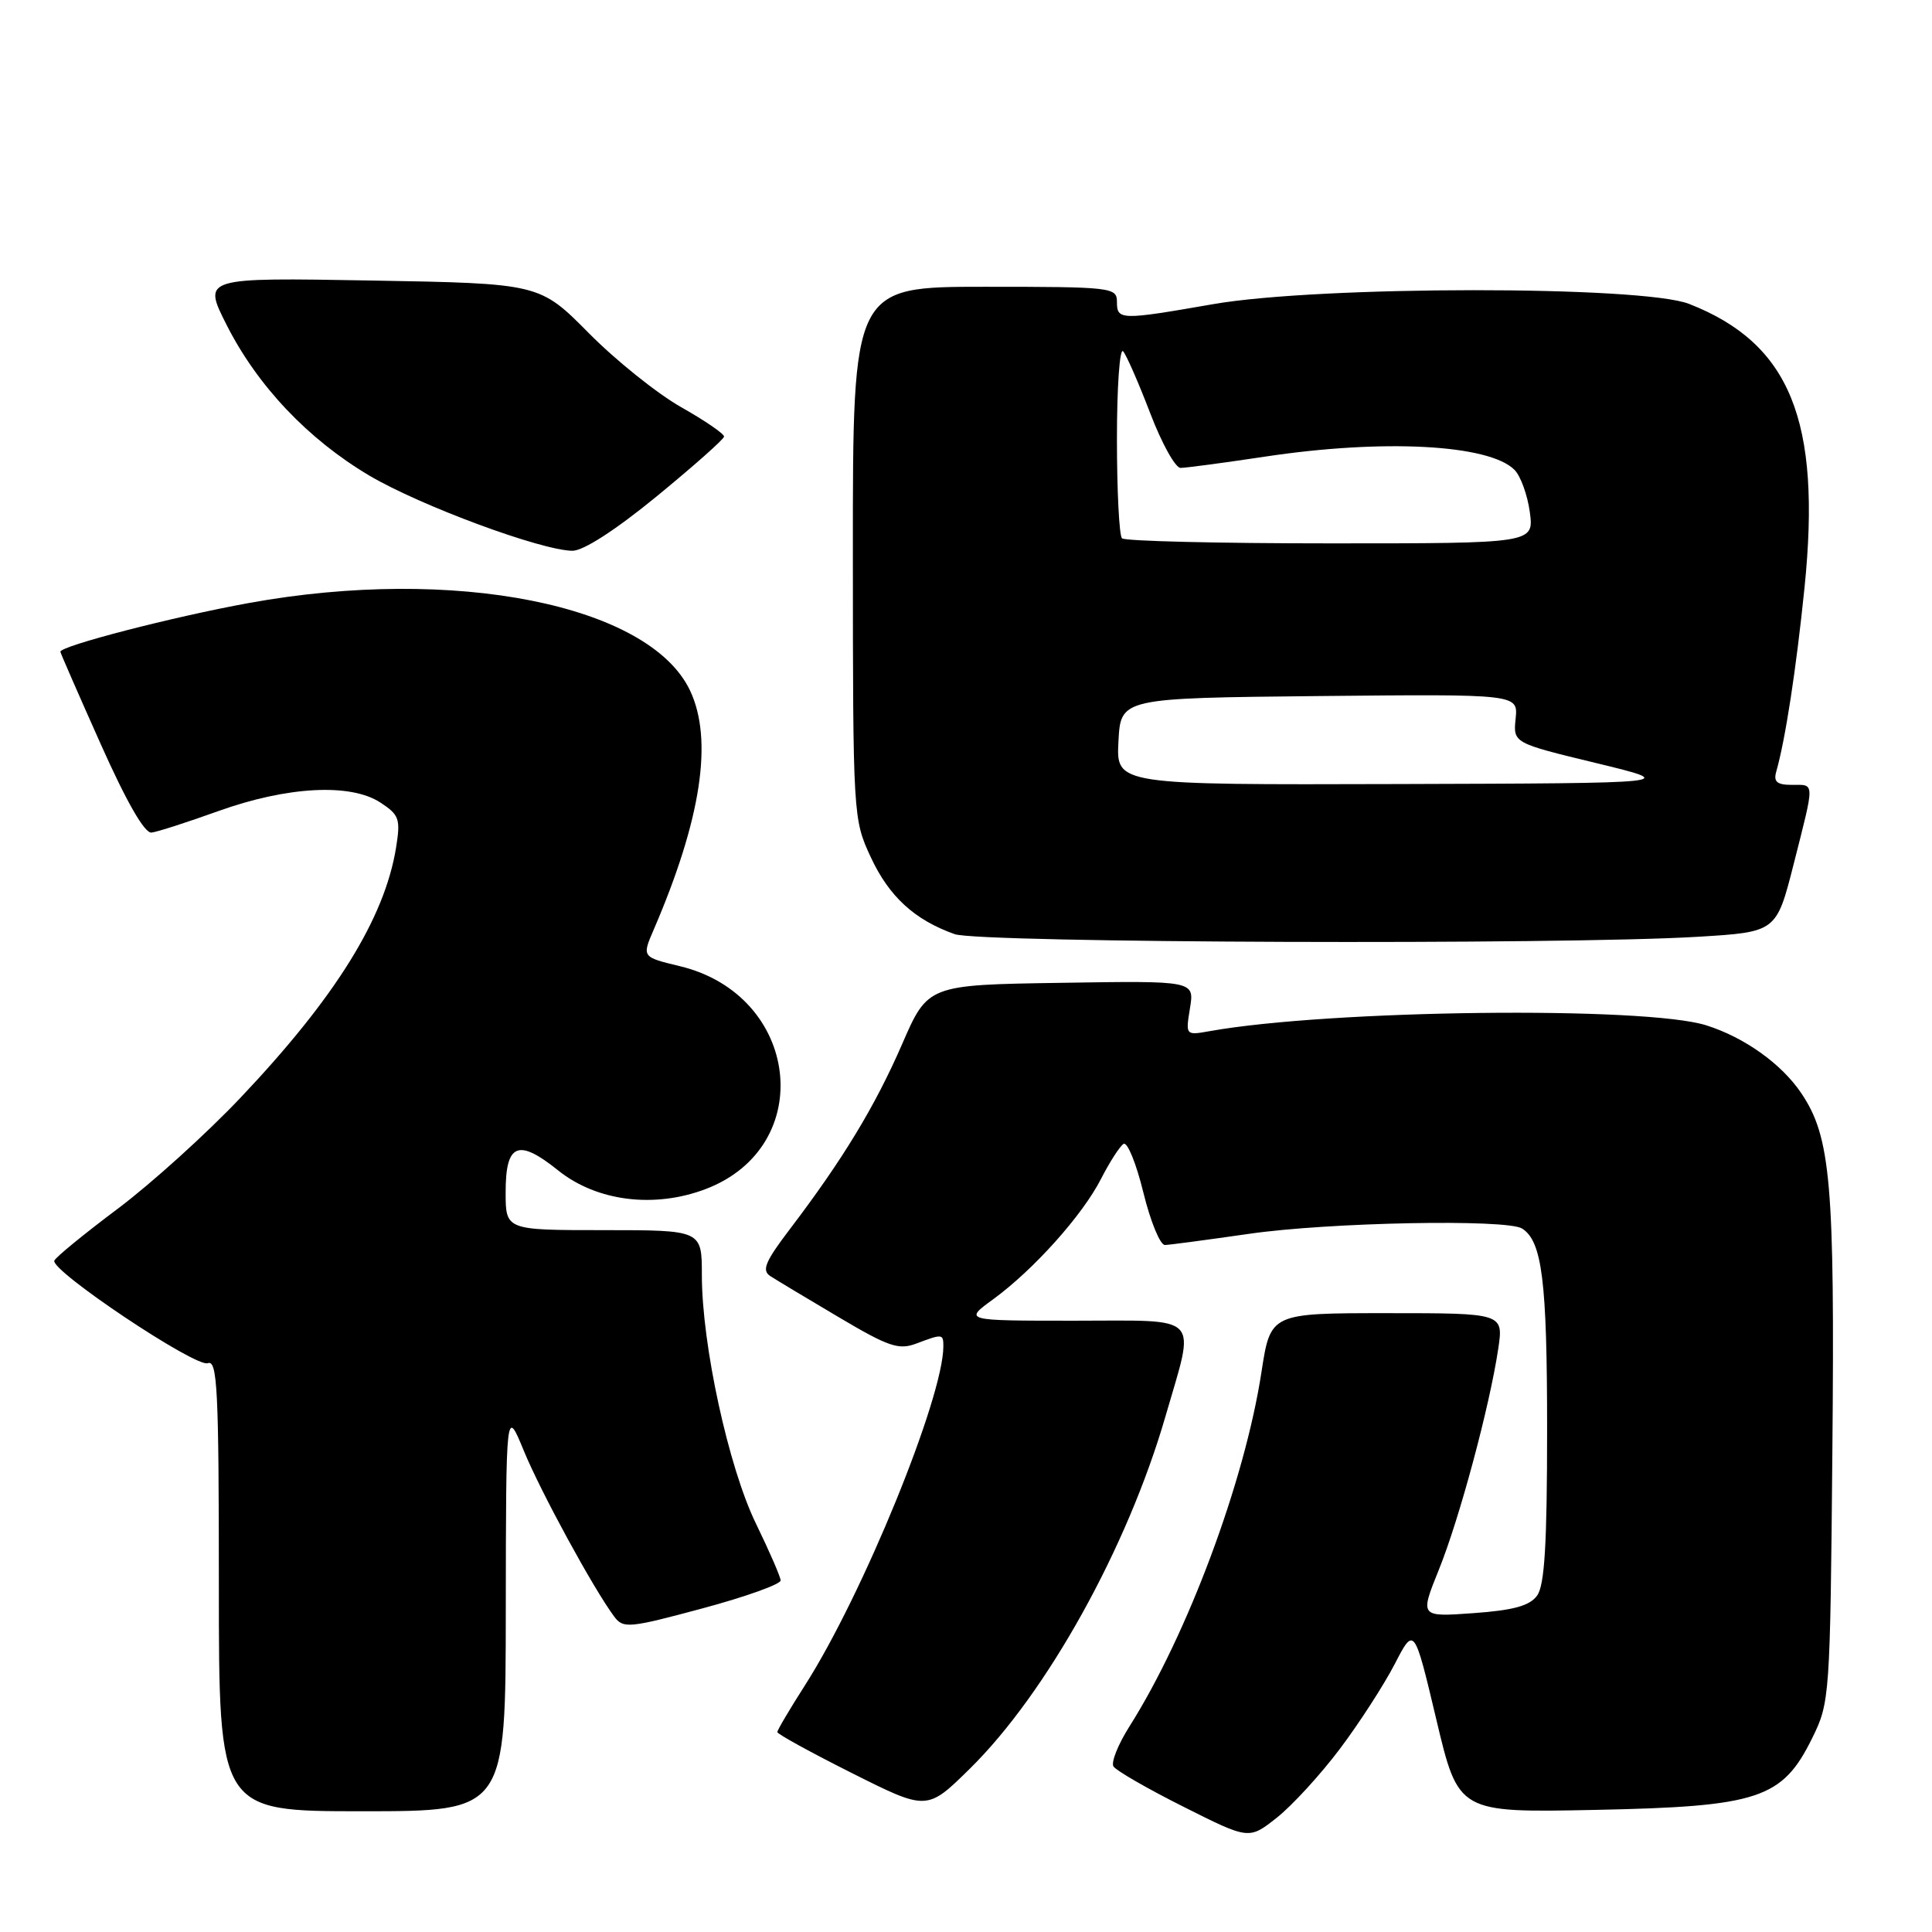 <?xml version="1.0" encoding="UTF-8" standalone="no"?>
<!DOCTYPE svg PUBLIC "-//W3C//DTD SVG 1.1//EN" "http://www.w3.org/Graphics/SVG/1.1/DTD/svg11.dtd" >
<svg xmlns="http://www.w3.org/2000/svg" xmlns:xlink="http://www.w3.org/1999/xlink" version="1.1" viewBox="0 0 256 256">
 <g >
 <path fill="currentColor"
d=" M 177.55 231.72 C 180.11 228.32 183.37 223.27 184.80 220.51 C 187.39 215.50 187.39 215.50 190.32 227.84 C 193.25 240.19 193.25 240.19 211.38 239.82 C 233.07 239.38 236.17 238.35 240.14 230.28 C 242.45 225.59 242.51 224.86 242.80 192.15 C 243.12 156.74 242.59 150.65 238.67 144.84 C 236.06 140.97 231.18 137.48 226.12 135.87 C 218.07 133.30 176.22 133.79 160.30 136.63 C 157.10 137.20 157.09 137.20 157.68 133.58 C 158.27 129.95 158.27 129.95 140.61 130.23 C 122.94 130.50 122.94 130.50 119.51 138.41 C 115.94 146.61 111.65 153.68 104.69 162.83 C 101.39 167.17 100.90 168.33 102.07 169.09 C 102.86 169.60 106.93 172.05 111.13 174.53 C 117.77 178.47 119.10 178.91 121.44 178.02 C 124.88 176.72 125.00 176.73 125.00 178.39 C 125.00 185.18 114.32 211.34 106.65 223.33 C 104.64 226.47 103.00 229.25 103.00 229.51 C 103.00 229.77 107.46 232.22 112.92 234.96 C 122.84 239.94 122.84 239.94 128.51 234.36 C 138.71 224.32 149.40 205.06 154.44 187.64 C 158.41 173.92 159.44 175.00 142.35 175.00 C 127.70 175.00 127.70 175.00 131.60 172.16 C 136.96 168.25 143.45 161.01 145.91 156.17 C 147.05 153.95 148.38 151.88 148.88 151.57 C 149.38 151.27 150.56 154.16 151.50 158.01 C 152.44 161.85 153.73 164.99 154.36 164.97 C 154.99 164.95 160.00 164.28 165.50 163.49 C 176.04 161.96 199.67 161.50 201.69 162.79 C 204.34 164.48 205.00 169.73 205.00 189.37 C 205.00 204.60 204.67 210.07 203.67 211.43 C 202.69 212.78 200.54 213.37 195.24 213.75 C 188.13 214.26 188.13 214.26 190.65 208.01 C 193.38 201.26 197.37 186.41 198.52 178.75 C 199.23 174.00 199.23 174.00 183.79 174.00 C 168.35 174.00 168.35 174.00 167.15 181.81 C 164.94 196.25 157.35 216.61 149.64 228.79 C 148.15 231.15 147.20 233.52 147.54 234.06 C 147.88 234.61 152.06 237.02 156.83 239.41 C 165.50 243.77 165.50 243.77 169.20 240.84 C 171.23 239.23 174.99 235.13 177.55 231.72 Z  M 67.02 213.25 C 67.05 186.50 67.05 186.50 69.42 192.26 C 71.67 197.73 78.65 210.54 81.39 214.21 C 82.58 215.81 83.34 215.74 93.08 213.12 C 98.81 211.58 103.47 209.91 103.44 209.41 C 103.41 208.91 101.94 205.53 100.17 201.89 C 96.54 194.45 93.00 178.20 93.00 168.96 C 93.00 163.00 93.00 163.00 80.00 163.00 C 67.00 163.00 67.00 163.00 67.00 157.97 C 67.00 151.51 68.65 150.82 73.95 155.08 C 79.07 159.19 86.69 160.15 93.52 157.55 C 108.34 151.89 106.00 131.84 90.07 128.02 C 85.05 126.81 85.05 126.81 86.63 123.16 C 92.93 108.52 94.52 98.01 91.43 91.49 C 86.02 80.10 60.15 74.97 32.99 79.90 C 22.96 81.72 8.00 85.59 8.00 86.36 C 8.00 86.51 10.40 92.00 13.33 98.56 C 16.76 106.25 19.16 110.44 20.08 110.32 C 20.86 110.23 24.85 108.94 28.94 107.47 C 38.06 104.20 46.45 103.75 50.40 106.34 C 52.91 107.98 53.09 108.52 52.48 112.32 C 50.96 121.69 44.45 132.17 31.89 145.43 C 27.41 150.17 20.08 156.80 15.62 160.15 C 11.15 163.50 7.36 166.60 7.20 167.04 C 6.68 168.37 25.94 181.24 27.53 180.63 C 28.80 180.14 29.00 184.08 29.00 210.03 C 29.00 240.00 29.00 240.00 48.00 240.00 C 67.00 240.00 67.00 240.00 67.02 213.25 Z  M 224.94 124.13 C 235.38 123.50 235.38 123.50 237.67 114.50 C 240.49 103.36 240.51 104.00 237.43 104.00 C 235.46 104.00 234.98 103.59 235.36 102.25 C 236.57 98.02 238.01 88.64 239.11 77.84 C 241.36 55.73 237.20 45.51 223.82 40.27 C 217.58 37.83 174.85 37.85 160.76 40.30 C 148.48 42.44 148.00 42.43 148.00 40.00 C 148.00 38.08 147.33 38.00 130.50 38.00 C 113.00 38.00 113.00 38.00 113.01 73.25 C 113.02 108.24 113.04 108.54 115.39 113.60 C 117.82 118.81 121.18 121.89 126.50 123.78 C 129.79 124.95 206.79 125.22 224.94 124.13 Z  M 87.04 65.75 C 91.90 61.76 95.91 58.21 95.94 57.85 C 95.97 57.49 93.42 55.74 90.27 53.96 C 87.12 52.18 81.60 47.76 78.02 44.14 C 71.50 37.56 71.50 37.56 49.18 37.17 C 26.86 36.78 26.86 36.78 30.01 43.02 C 34.10 51.12 40.82 58.21 48.96 63.03 C 55.72 67.02 71.71 72.94 75.85 72.98 C 77.30 72.99 81.56 70.24 87.04 65.75 Z  M 148.20 98.25 C 148.50 92.50 148.50 92.50 174.83 92.23 C 201.15 91.97 201.15 91.97 200.83 95.21 C 200.50 98.45 200.50 98.45 211.50 101.11 C 222.50 103.78 222.50 103.78 185.20 103.89 C 147.90 104.00 147.90 104.00 148.20 98.25 Z  M 148.67 71.33 C 148.30 70.97 148.00 65.03 148.00 58.13 C 148.00 51.24 148.37 46.03 148.82 46.55 C 149.27 47.07 150.88 50.76 152.41 54.75 C 153.93 58.74 155.74 62.00 156.43 62.00 C 157.11 62.00 162.14 61.33 167.59 60.51 C 183.29 58.14 197.30 58.88 200.67 62.25 C 201.49 63.06 202.40 65.59 202.71 67.86 C 203.26 72.00 203.26 72.00 176.30 72.00 C 161.47 72.00 149.03 71.70 148.67 71.33 Z "/>
</g>
</svg>
